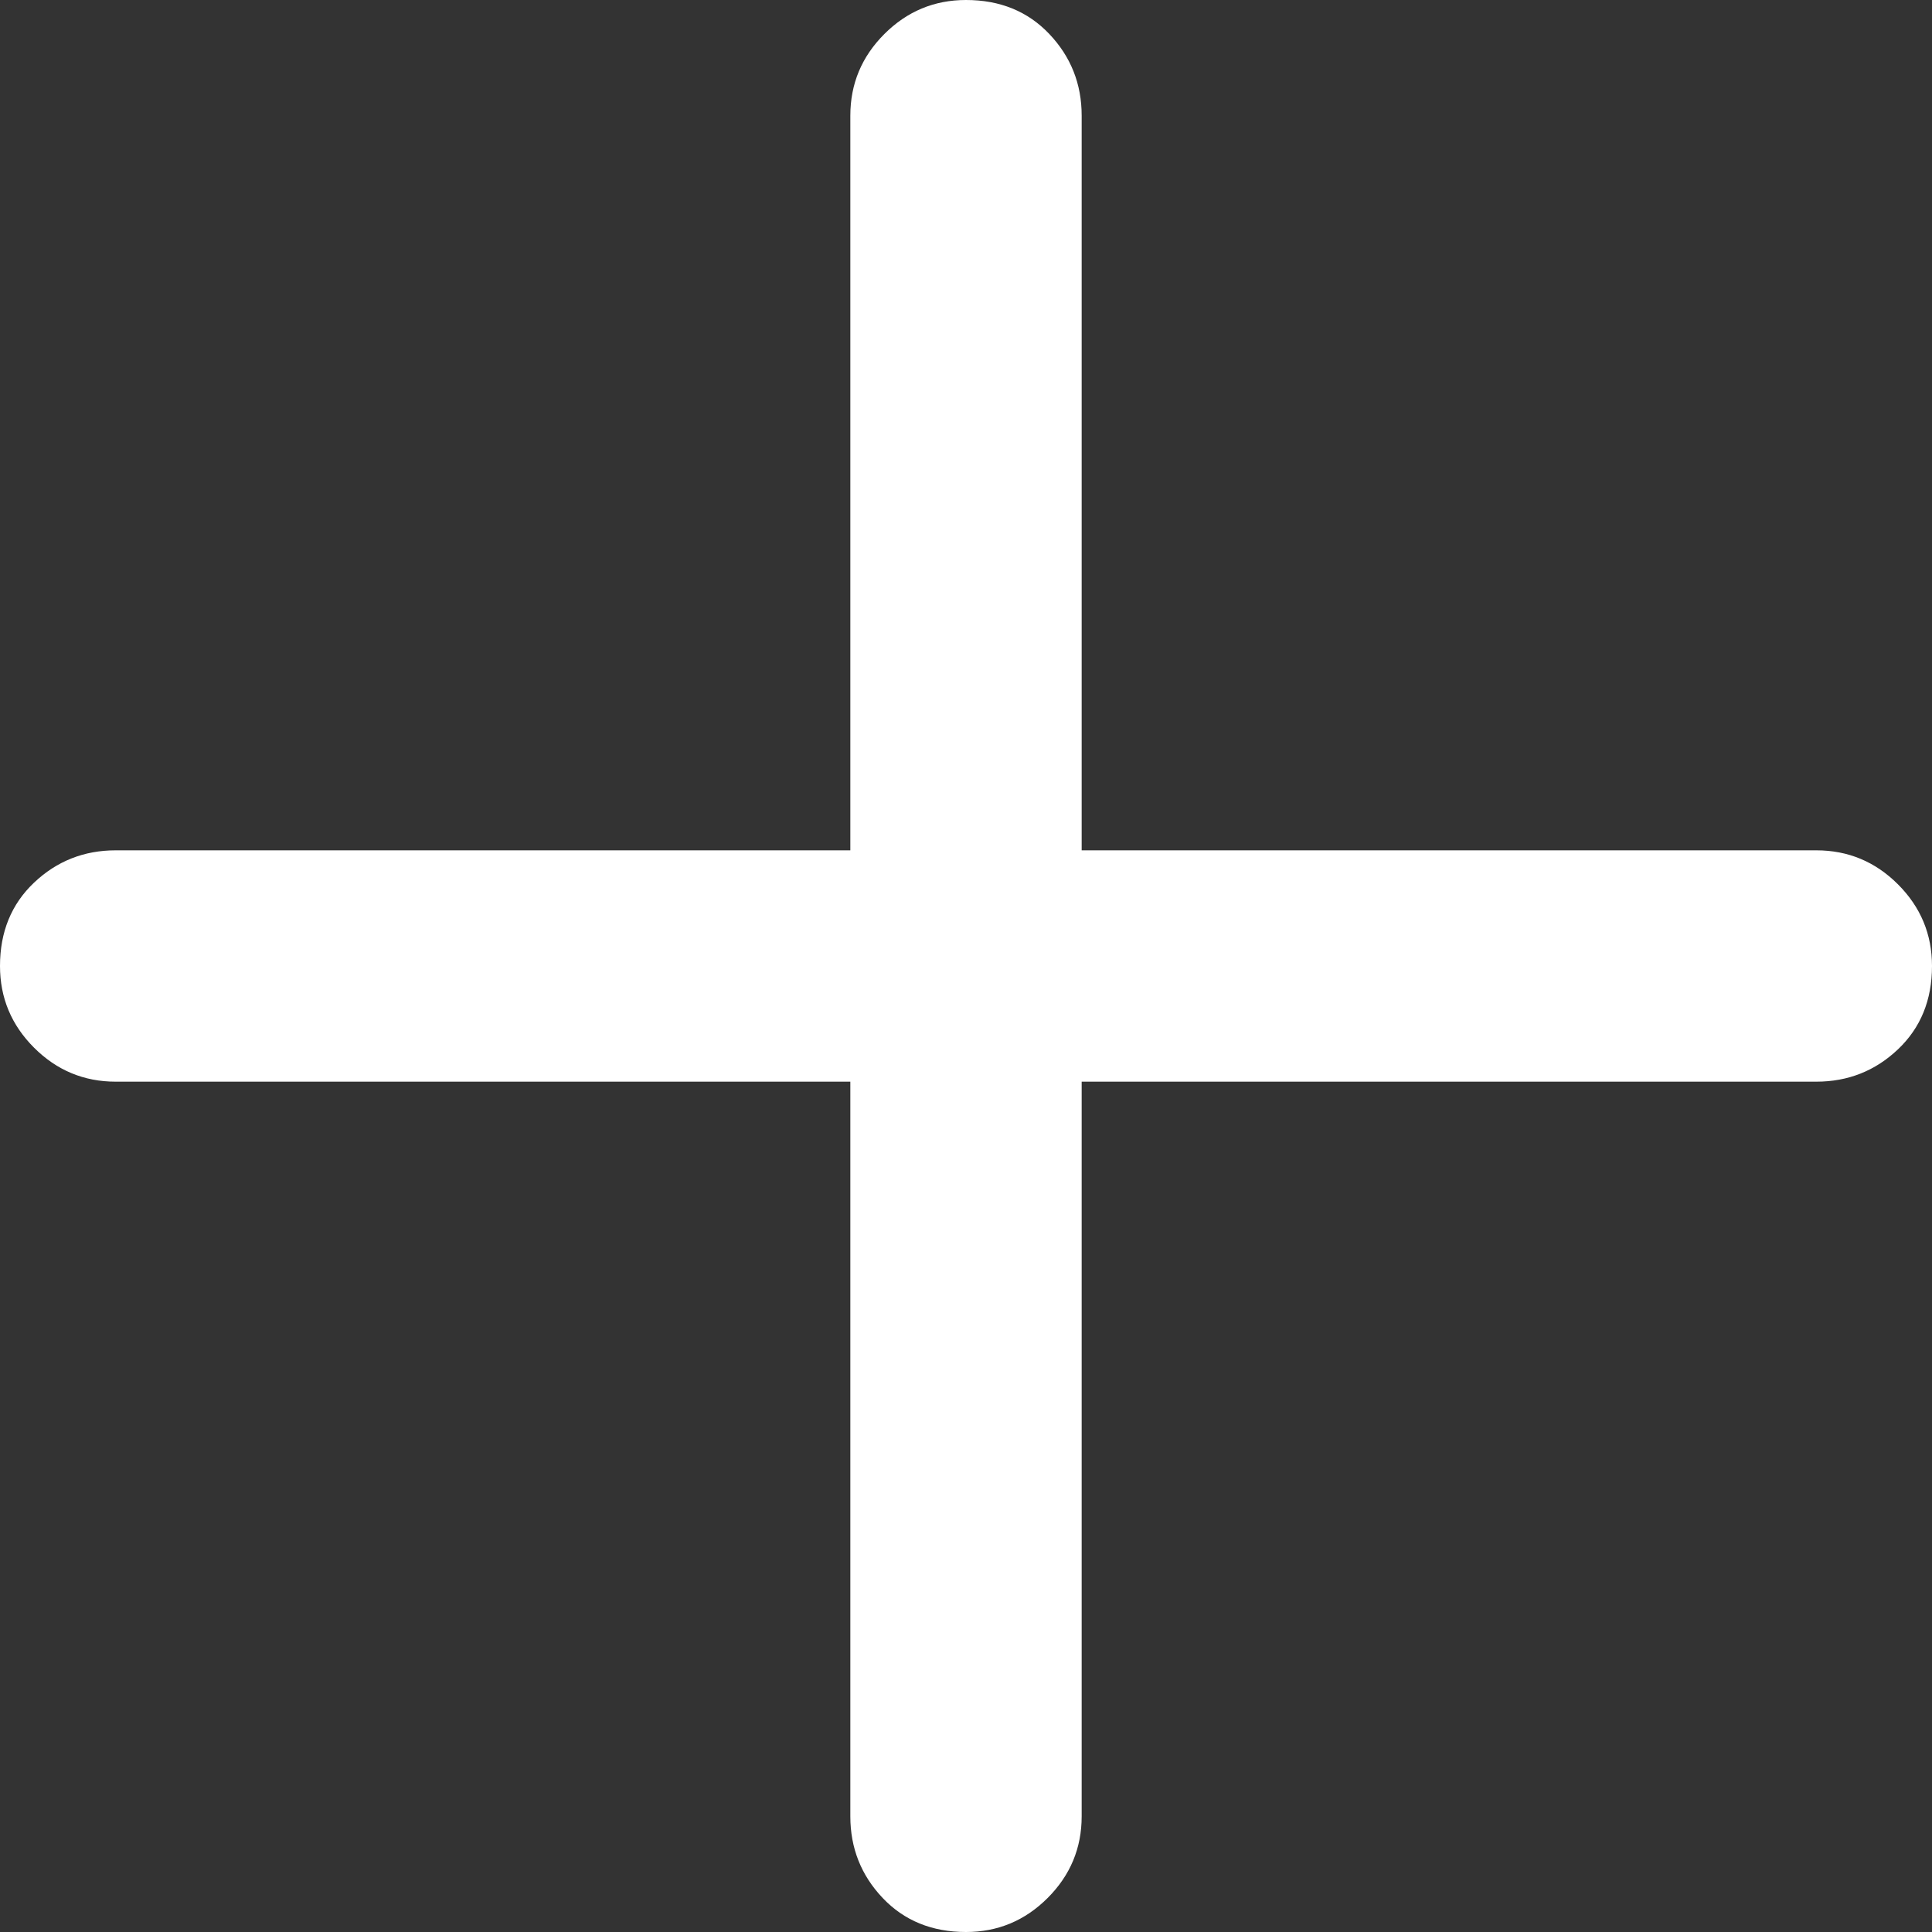 <svg width="23" height="23" viewBox="0 0 23 23" fill="none" xmlns="http://www.w3.org/2000/svg">
<rect x="0" y="0" width="23" height="23" fill="#333333" stroke="none"/>
<path d="M11.5 23C11.095 23 10.764 22.865 10.508 22.595C10.252 22.325 10.123 22.001 10.123 21.623V12.877H1.377C0.999 12.877 0.675 12.742 0.405 12.472C0.135 12.202 0 11.878 0 11.5C0 11.095 0.135 10.764 0.405 10.508C0.675 10.252 0.999 10.123 1.377 10.123H10.123V1.377C10.123 0.999 10.258 0.675 10.528 0.405C10.798 0.135 11.122 0 11.5 0C11.905 0 12.236 0.135 12.492 0.405C12.748 0.675 12.877 0.999 12.877 1.377V10.123H21.623C22.001 10.123 22.325 10.258 22.595 10.528C22.865 10.798 23 11.122 23 11.5C23 11.905 22.865 12.236 22.595 12.492C22.325 12.748 22.001 12.877 21.623 12.877H12.877V21.623C12.877 22.001 12.742 22.325 12.472 22.595C12.202 22.865 11.878 23 11.5 23Z" fill="white"/>
</svg>
